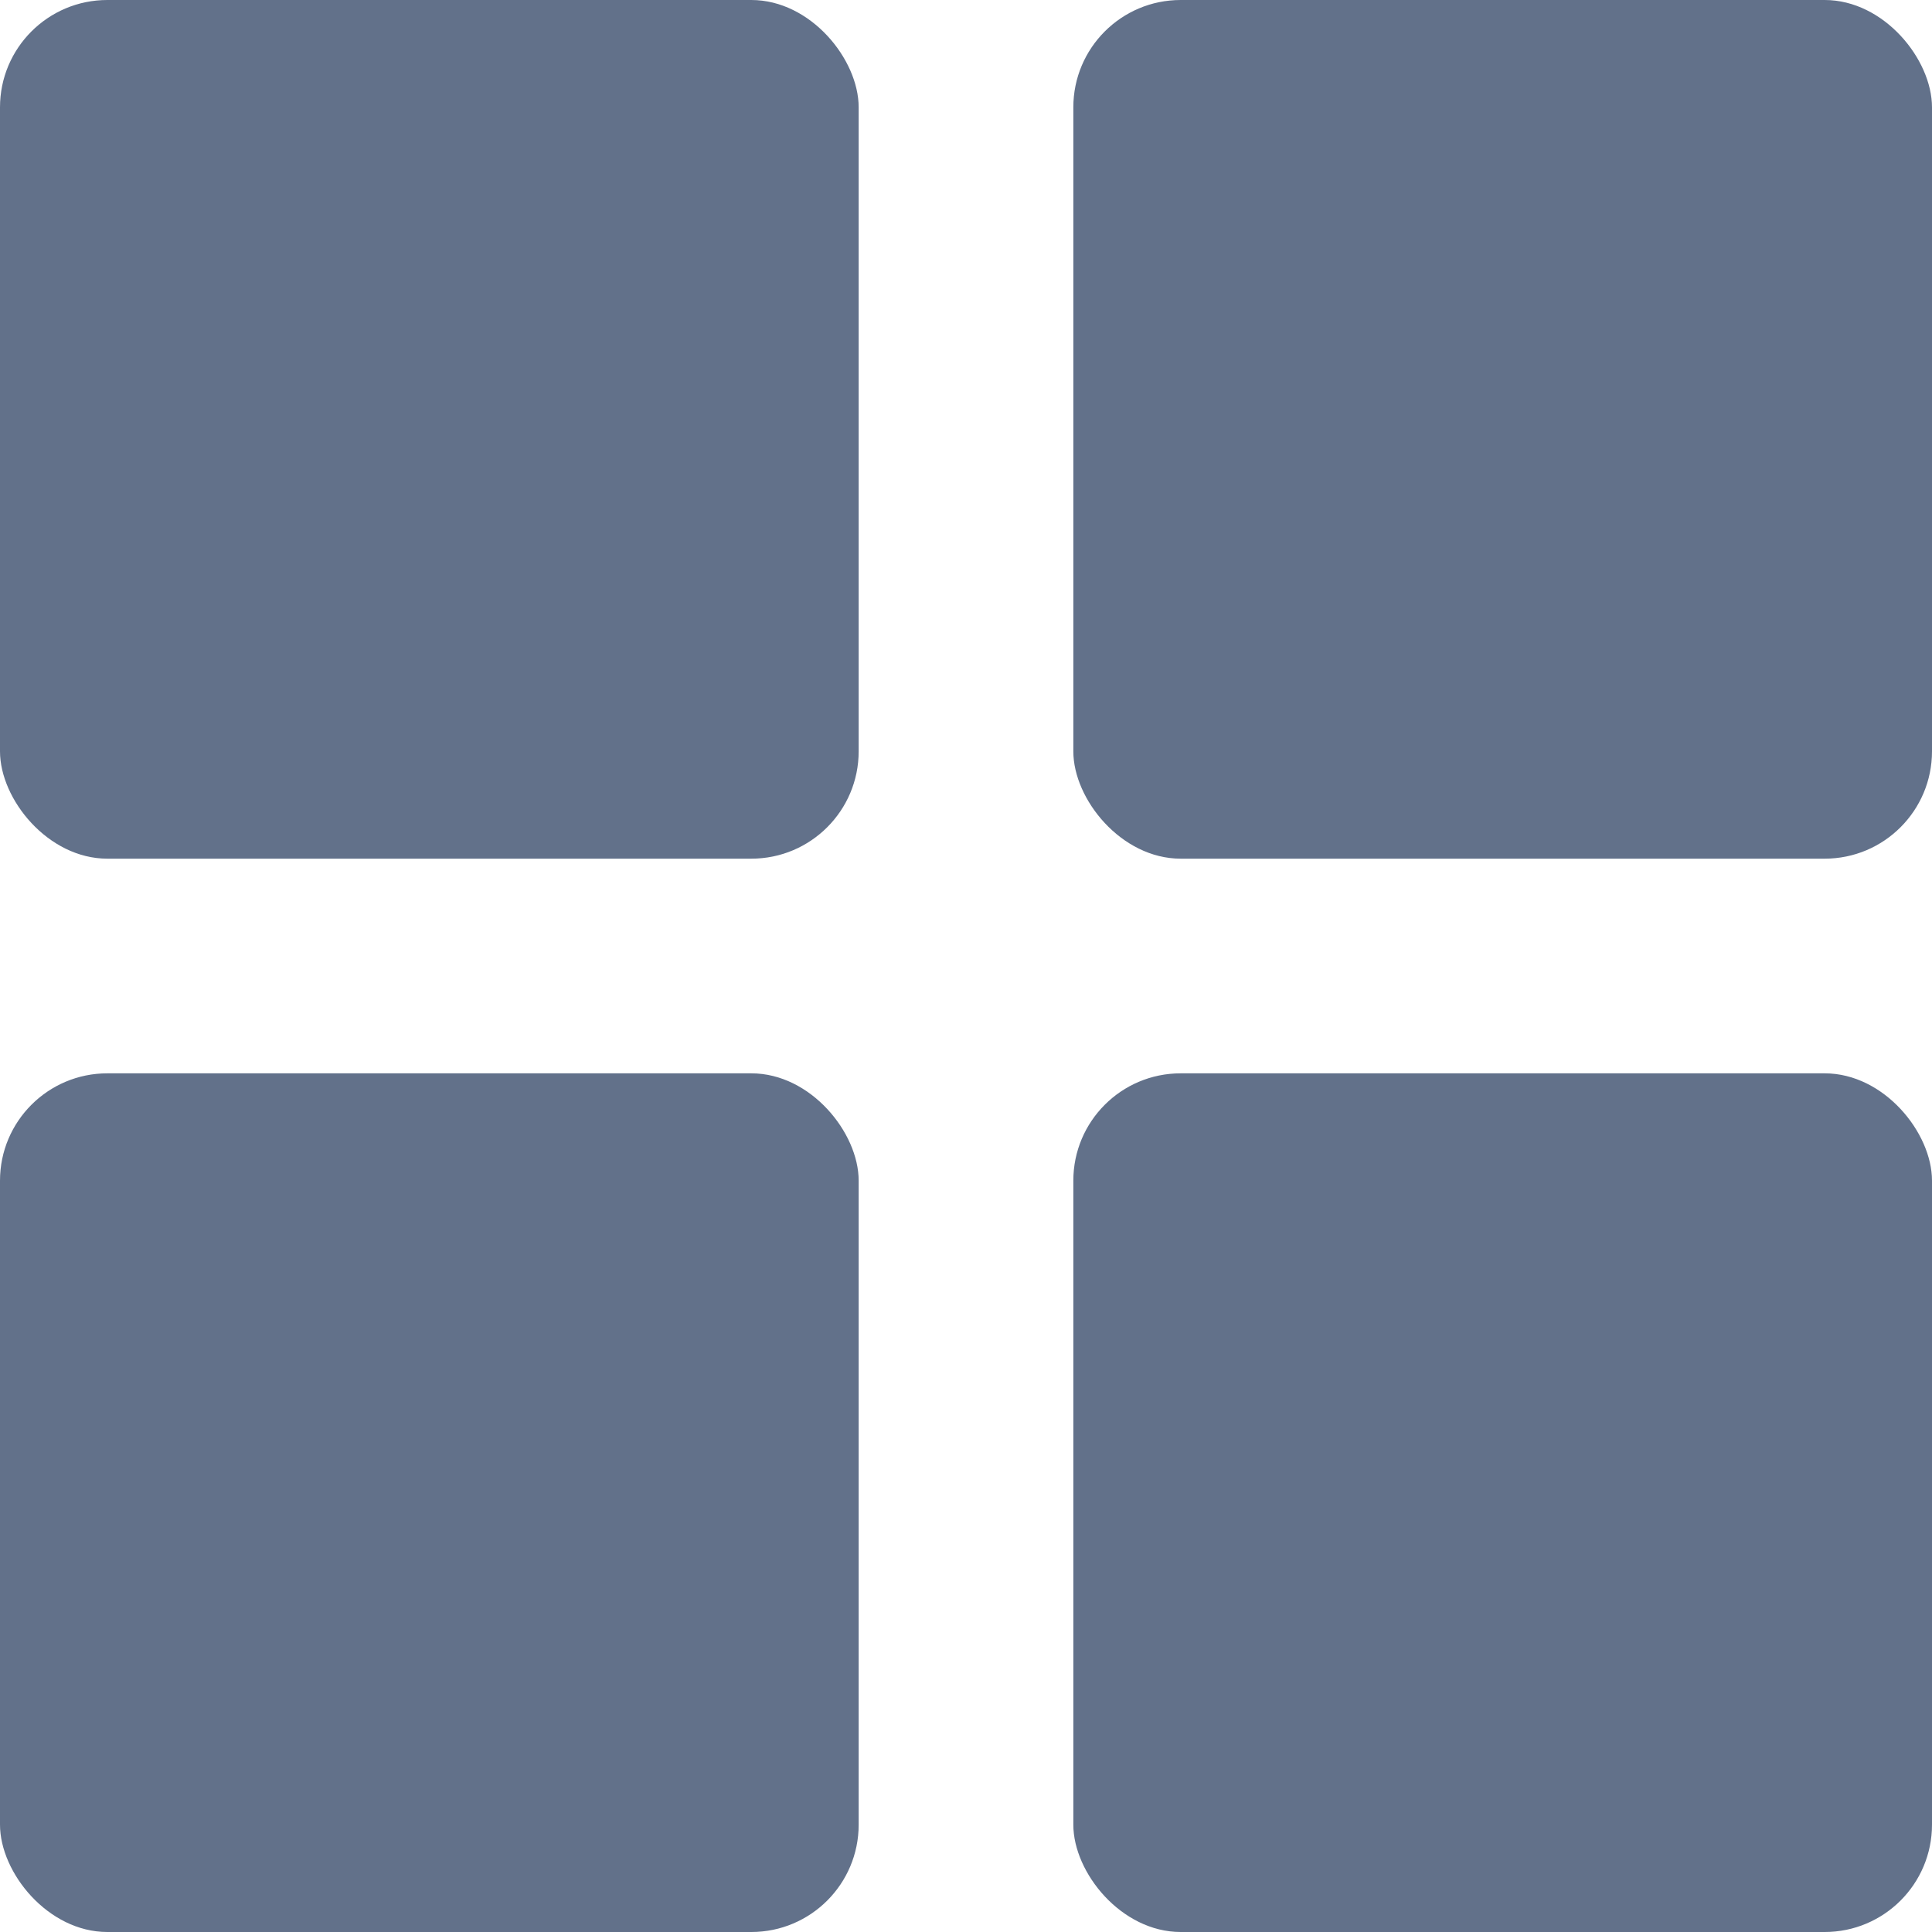 <svg width="18" height="18" viewBox="0 0 18 18" fill="none" xmlns="http://www.w3.org/2000/svg">
<rect width="8" height="8" rx="1" fill="#62718A"/>
<rect x="10" width="8" height="8" rx="1" fill="#62718A"/>
<rect y="10" width="8" height="8" rx="1" fill="#62718A"/>
<rect x="10" y="10" width="8" height="8" rx="1" fill="#62718A"/>
</svg>
